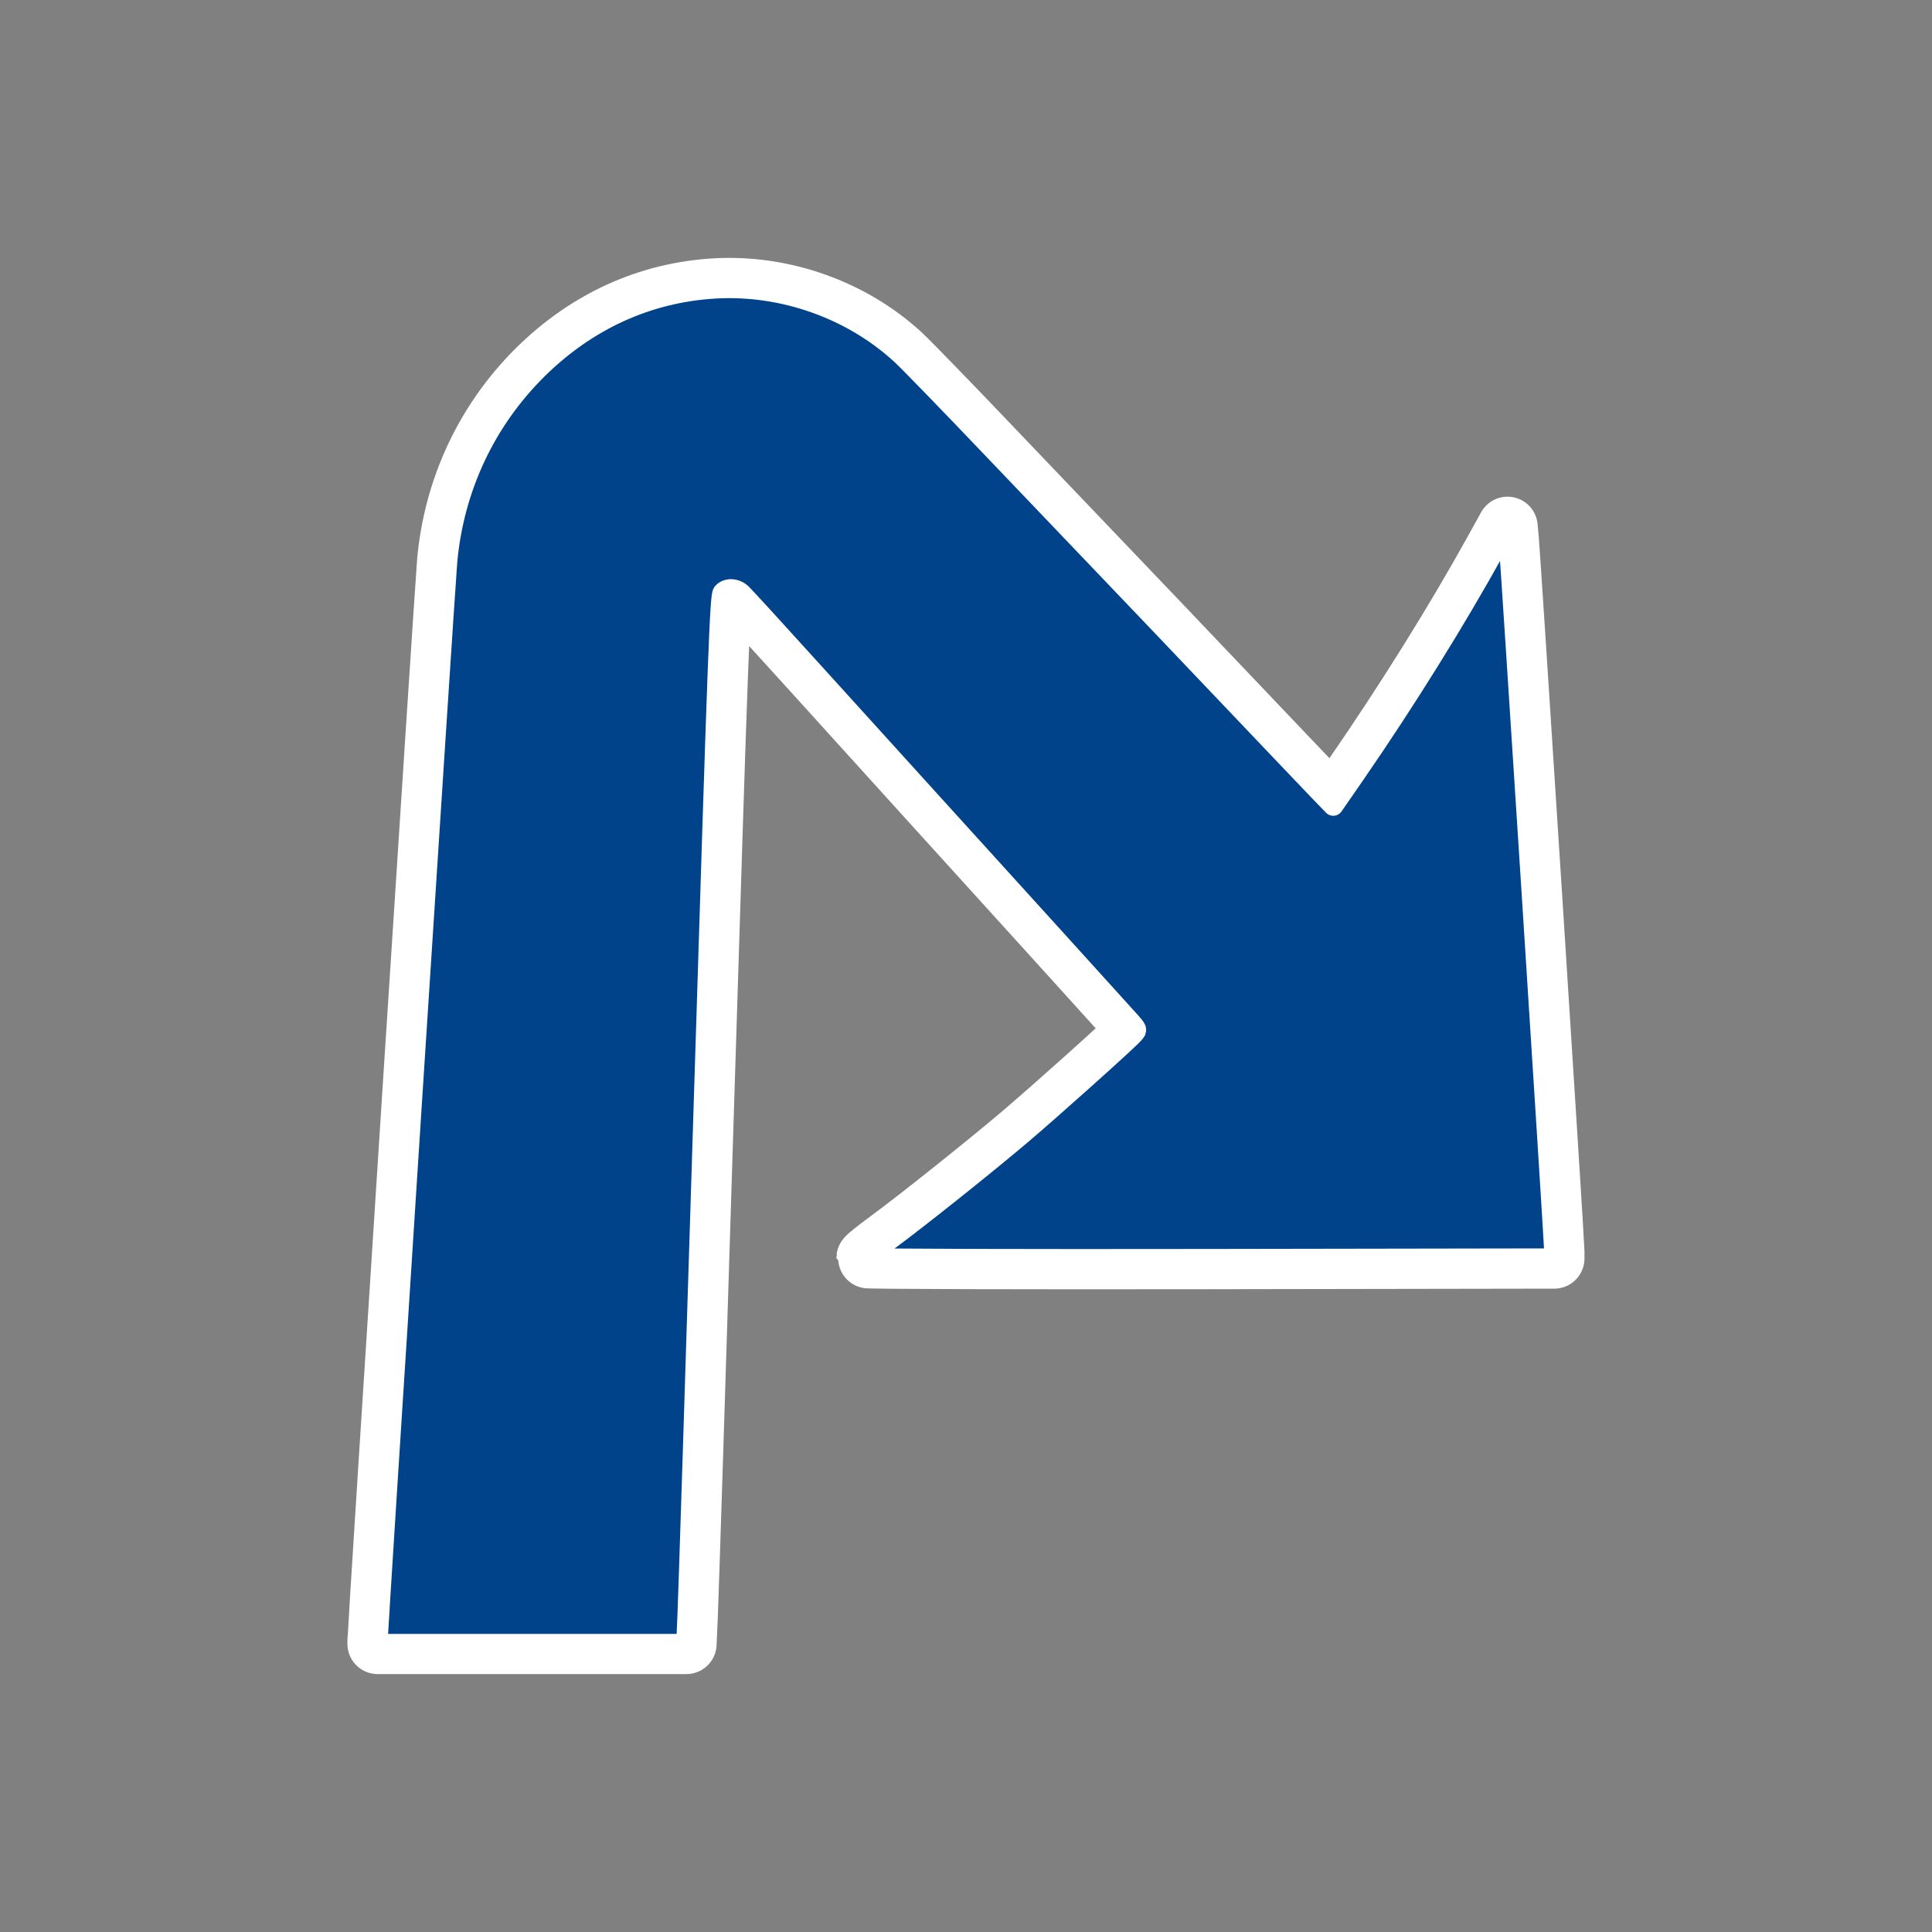<?xml version="1.0" encoding="UTF-8" standalone="no"?>
<svg
   xmlns:dc="http://purl.org/dc/elements/1.1/"
   xmlns:cc="http://creativecommons.org/ns#"
   xmlns:rdf="http://www.w3.org/1999/02/22-rdf-syntax-ns#"
   xmlns:svg="http://www.w3.org/2000/svg"
   xmlns="http://www.w3.org/2000/svg"
   xmlns:sodipodi="http://sodipodi.sourceforge.net/DTD/sodipodi-0.dtd"
   xmlns:inkscape="http://www.inkscape.org/namespaces/inkscape"
   fill="#000000"
   height="48"
   viewBox="0 0 24 24"
   width="48"
   id="svg3103"
   version="1.1"
   inkscape:version="0.91 r"
   sodipodi:docname="ic_turn-sharp-right.svg"
   inkscape:export-filename="/home/tackat/TURN/final/192/ic_turn-sharp-right.png"
   inkscape:export-xdpi="360"
   inkscape:export-ydpi="360">
  <rect x="0" y="0" width="24" height="24" fill="#808080" stroke="none"/>
  <sodipodi:namedview
     pagecolor="#dfdfdf"
     bordercolor="#666666"
     borderopacity="1"
     objecttolerance="10"
     gridtolerance="10"
     guidetolerance="10"
     inkscape:pageopacity="0"
     inkscape:pageshadow="2"
     inkscape:window-width="1600"
     inkscape:window-height="845"
     id="namedview3109"
     showgrid="false"
     inkscape:zoom="5.6568545"
     inkscape:cx="-69.12785"
     inkscape:cy="13.659414"
     inkscape:window-x="-2"
     inkscape:window-y="-3"
     inkscape:window-maximized="1"
     inkscape:current-layer="svg3103"
     showguides="true"
     inkscape:guide-bbox="true" />
  <defs
     id="defs3111" />
  <rect
     style="color:#000000;display:inline;overflow:visible;visibility:visible;opacity:1;fill:none;fill-opacity:1;fill-rule:nonzero;stroke:none;stroke-width:0.25;stroke-linecap:round;stroke-linejoin:round;stroke-miterlimit:4;stroke-dasharray:none;stroke-opacity:1;marker:none;enable-background:accumulate"
     id="rect5271"
     width="24"
     height="24"
     x="-24"
     y="-1.6829257e-15"
     inkscape:export-xdpi="270"
     inkscape:export-ydpi="270"
     transform="scale(-1,1)" />
  <path
     style="fill:none"
     inkscape:connector-curvature="0"
     d="m 22.56,3.25 24,0 0,24 -24,0 z"
     id="path3107" />
  <path
     style="fill:#00438a;stroke:#ffffff;stroke-width:0.75;stroke-linecap:round;stroke-linejoin:round;stroke-miterlimit:4;stroke-dasharray:none"
     d="m 4.692,20.368 c 0,-0.119 0.839,-13.133 0.864,-13.399 0.085,-0.915 0.48,-1.751 1.127,-2.388 0.616,-0.606 1.369,-0.948 2.197,-0.997 0.844,-0.05 1.705,0.256 2.319,0.824 0.093,0.086 0.598,0.606 1.121,1.155 0.524,0.549 1.195,1.252 1.492,1.562 0.297,0.31 0.961,1.007 1.475,1.548 0.514,0.541 1.012,1.063 1.105,1.16 l 0.17,0.176 0.263,-0.38 C 17.456,8.716 18.085,7.707 18.57,6.829 l 0.157,-0.284 0.015,0.164 c 0.023,0.245 0.566,8.725 0.566,8.832 l -4.8e-5,0.092 -4.272,0.007 c -2.35,0.004 -4.271,-0.002 -4.271,-0.012 5.5e-4,-0.01 0.127,-0.112 0.282,-0.225 0.356,-0.262 1.157,-0.9 1.625,-1.295 0.367,-0.31 1.331,-1.173 1.413,-1.266 0.045,-0.051 0.044,-0.052 -0.046,-0.154 C 13.933,12.569 12.391,10.868 11.531,9.921 11.208,9.565 10.566,8.857 10.107,8.349 c -0.46,-0.508 -0.862,-0.948 -0.895,-0.978 -0.071,-0.065 -0.178,-0.07 -0.232,-0.01 -0.035,0.039 -0.06,0.696 -0.231,6.21 -0.105,3.392 -0.198,6.32 -0.207,6.508 l -0.015,0.342 -1.918,0 -1.918,0 0,-0.053 z"
     id="path6037-9"
     inkscape:connector-curvature="0" />
  <path
     style="fill:#00438a;stroke:#ffffff;stroke-width:0.25;stroke-miterlimit:4;stroke-dasharray:none;stroke-linejoin:round;stroke-linecap:round"
     d="m 4.692,20.368 c 0,-0.119 0.839,-13.133 0.864,-13.399 0.085,-0.915 0.48,-1.751 1.127,-2.388 0.616,-0.606 1.369,-0.948 2.197,-0.997 0.844,-0.05 1.705,0.256 2.319,0.824 0.093,0.086 0.598,0.606 1.121,1.155 0.524,0.549 1.195,1.252 1.492,1.562 0.297,0.31 0.961,1.007 1.475,1.548 0.514,0.541 1.012,1.063 1.105,1.16 l 0.17,0.176 0.263,-0.38 c 0.63,-0.913 1.259,-1.923 1.744,-2.8 l 0.157,-0.284 0.015,0.164 c 0.023,0.245 0.566,8.725 0.566,8.832 l -4.8e-5,0.092 -4.272,0.007 c -2.35,0.004 -4.271,-0.002 -4.271,-0.012 5.66e-4,-0.01 0.127,-0.112 0.282,-0.225 0.356,-0.262 1.157,-0.9 1.625,-1.295 0.367,-0.31 1.331,-1.173 1.413,-1.266 0.045,-0.051 0.044,-0.052 -0.046,-0.154 -0.106,-0.119 -1.648,-1.819 -2.508,-2.766 -0.324,-0.357 -0.965,-1.064 -1.425,-1.572 -0.46,-0.508 -0.862,-0.948 -0.895,-0.978 -0.071,-0.065 -0.178,-0.07 -0.232,-0.01 -0.035,0.039 -0.06,0.696 -0.231,6.21 -0.105,3.392 -0.198,6.32 -0.207,6.508 l -0.015,0.342 -1.918,0 -1.918,0 0,-0.053 z"
     id="path6037"
     inkscape:connector-curvature="0" />
</svg>

